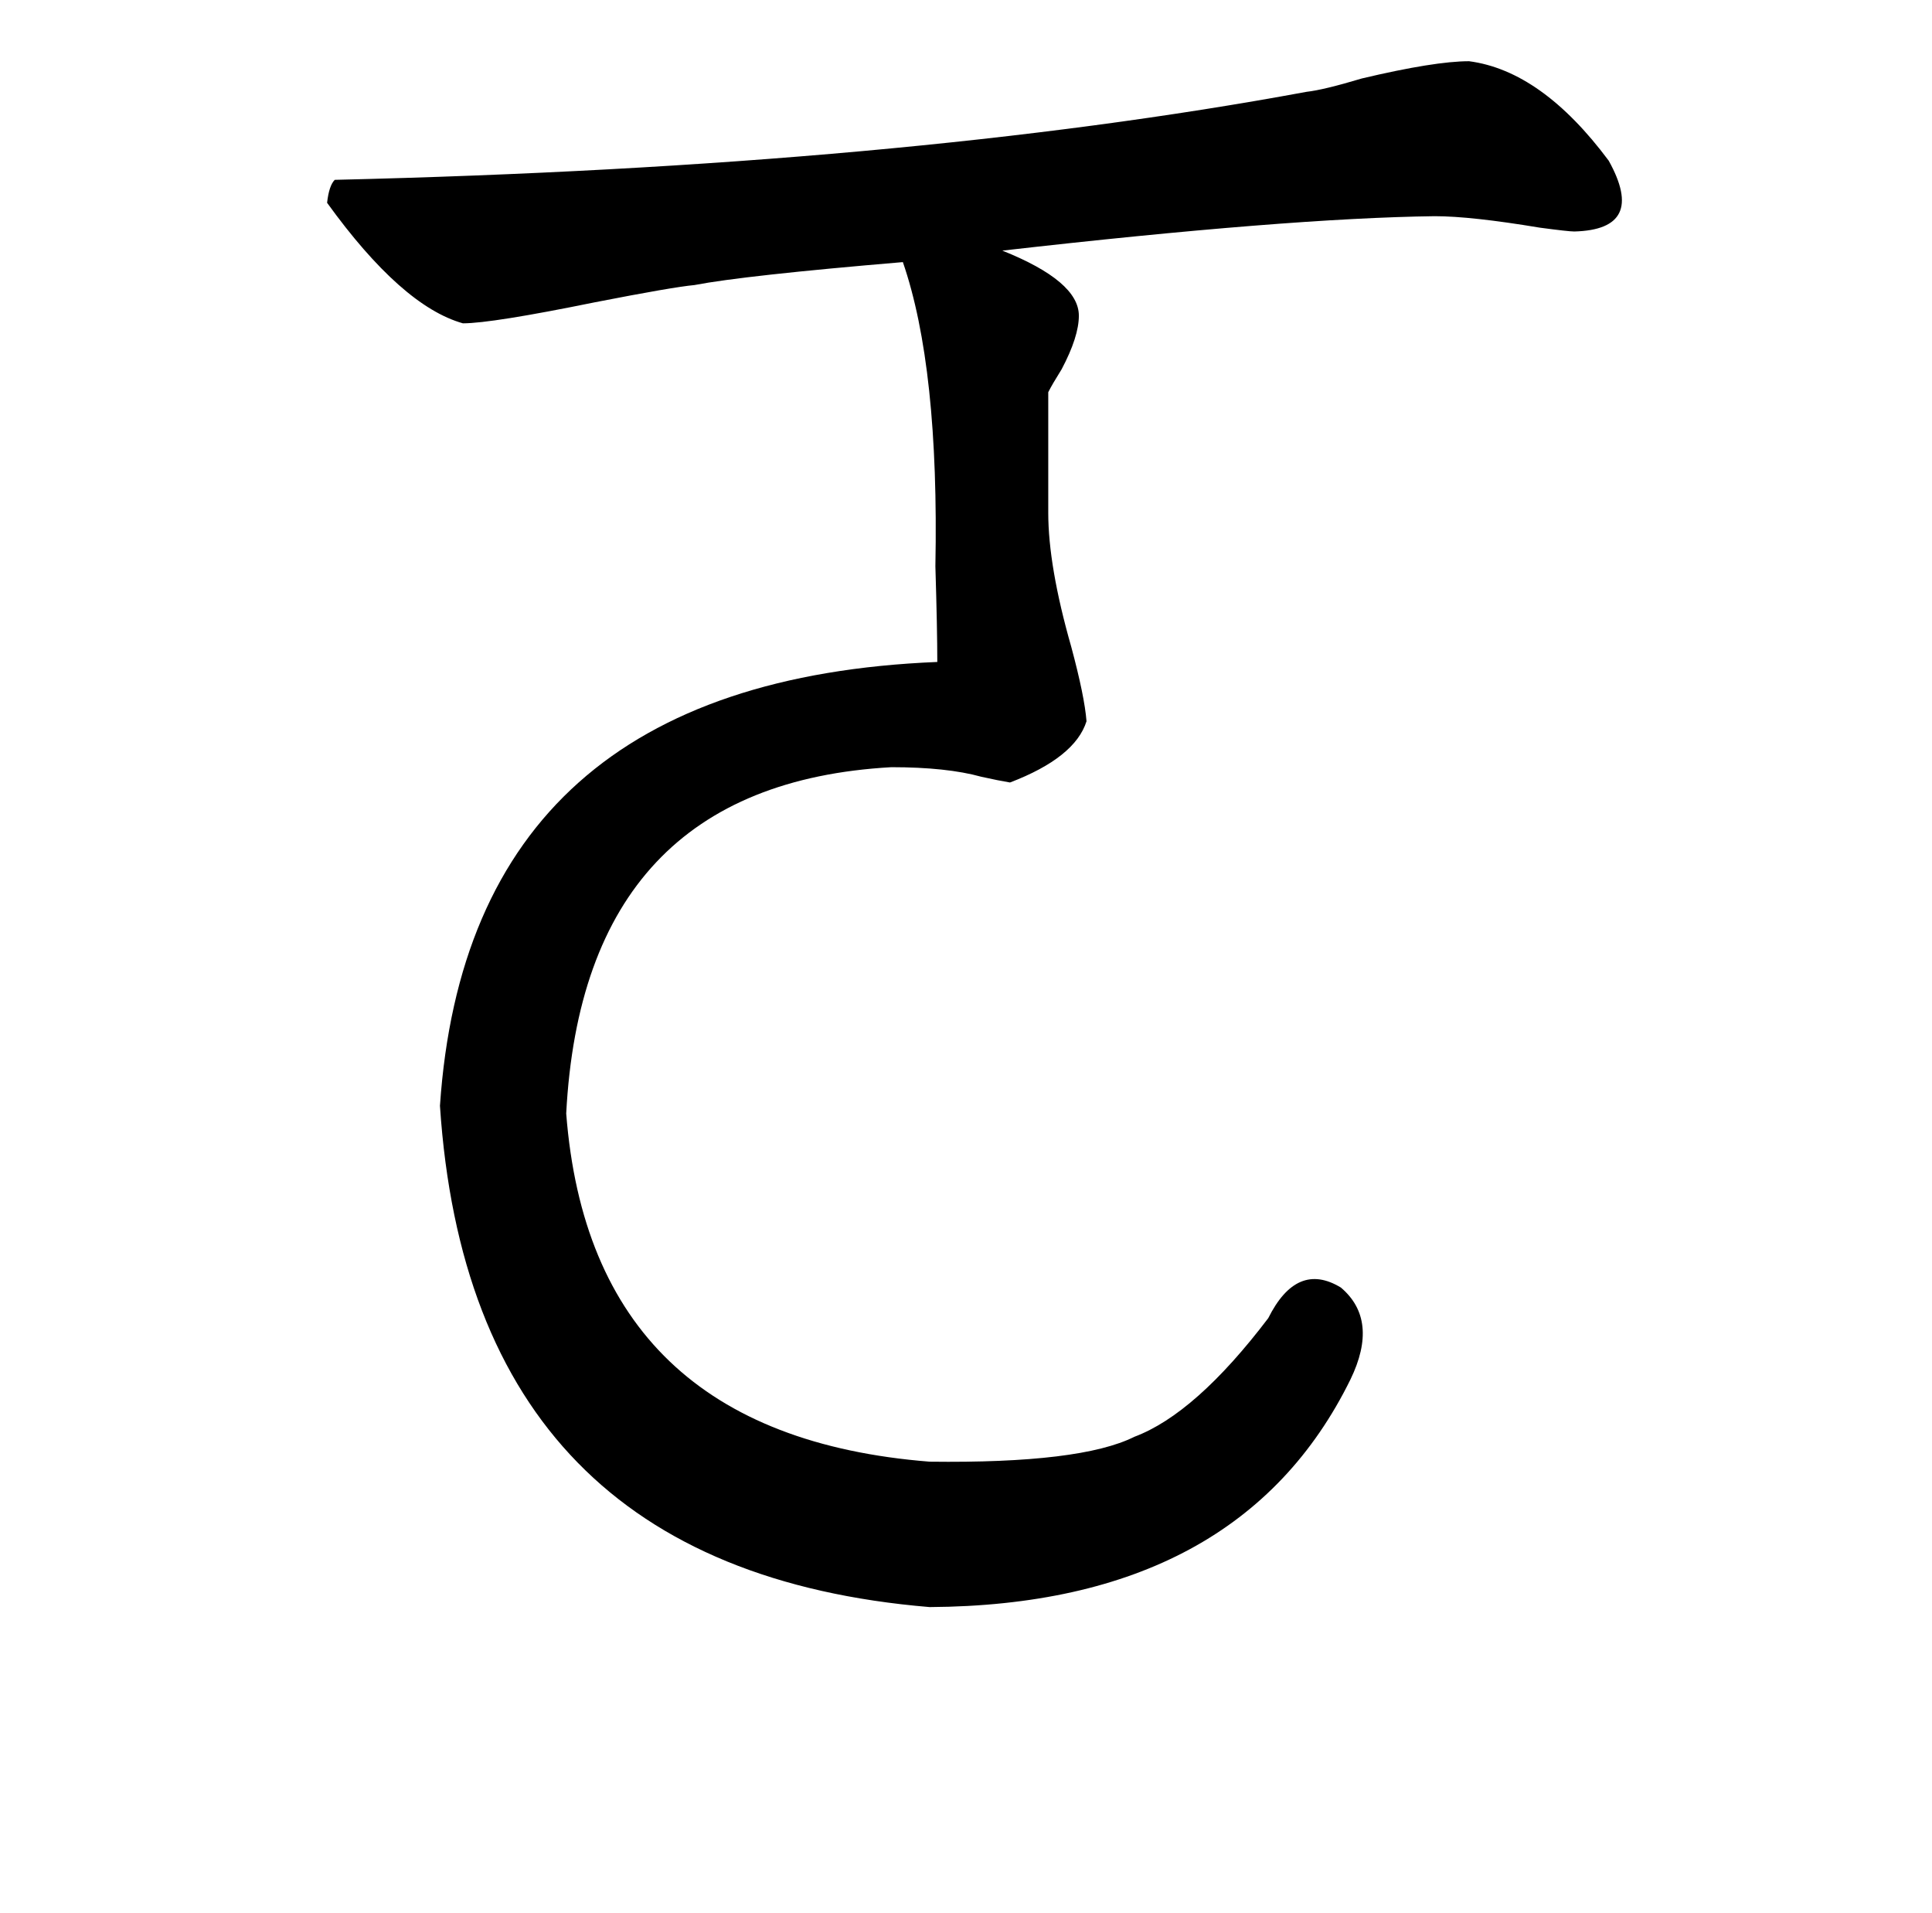 <?xml version="1.0" standalone="no"?>
<!DOCTYPE svg PUBLIC "-//W3C//DTD SVG 1.1//EN" "http://www.w3.org/Graphics/SVG/1.1/DTD/svg11.dtd" >
<svg xmlns="http://www.w3.org/2000/svg" xmlns:xlink="http://www.w3.org/1999/xlink" version="1.1" viewBox="-10 0 1010 1000">
   <path fill="currentColor"
d="M538 205v63q0 28 12 70q7 26 8 39q-6 19 -40 32q-6 -1 -15 -3q-18 -5 -47 -5q-161 9 -170 181q13 168 190 182q79 1 107 -13q32 -12 70 -62q15 -30 38 -16q20 17 5 48q-58 118 -220 119q-240 -20 -256 -262q15 -222 260 -232q0 -17 -1 -50q2 -104 -17 -159q-83 7 -109 12
q-11 1 -52 9q-54 11 -69 11q-32 -9 -71 -63q1 -9 4 -12q297 -7 508 -46q9 -1 29 -7q38 -9 56 -9q38 5 73 52q20 36 -18 37q-3 0 -18 -2q-36 -6 -55 -6q-77 1 -226 18q40 16 40 34q0 11 -9 28q-5 8 -7 12z" />
</svg>
